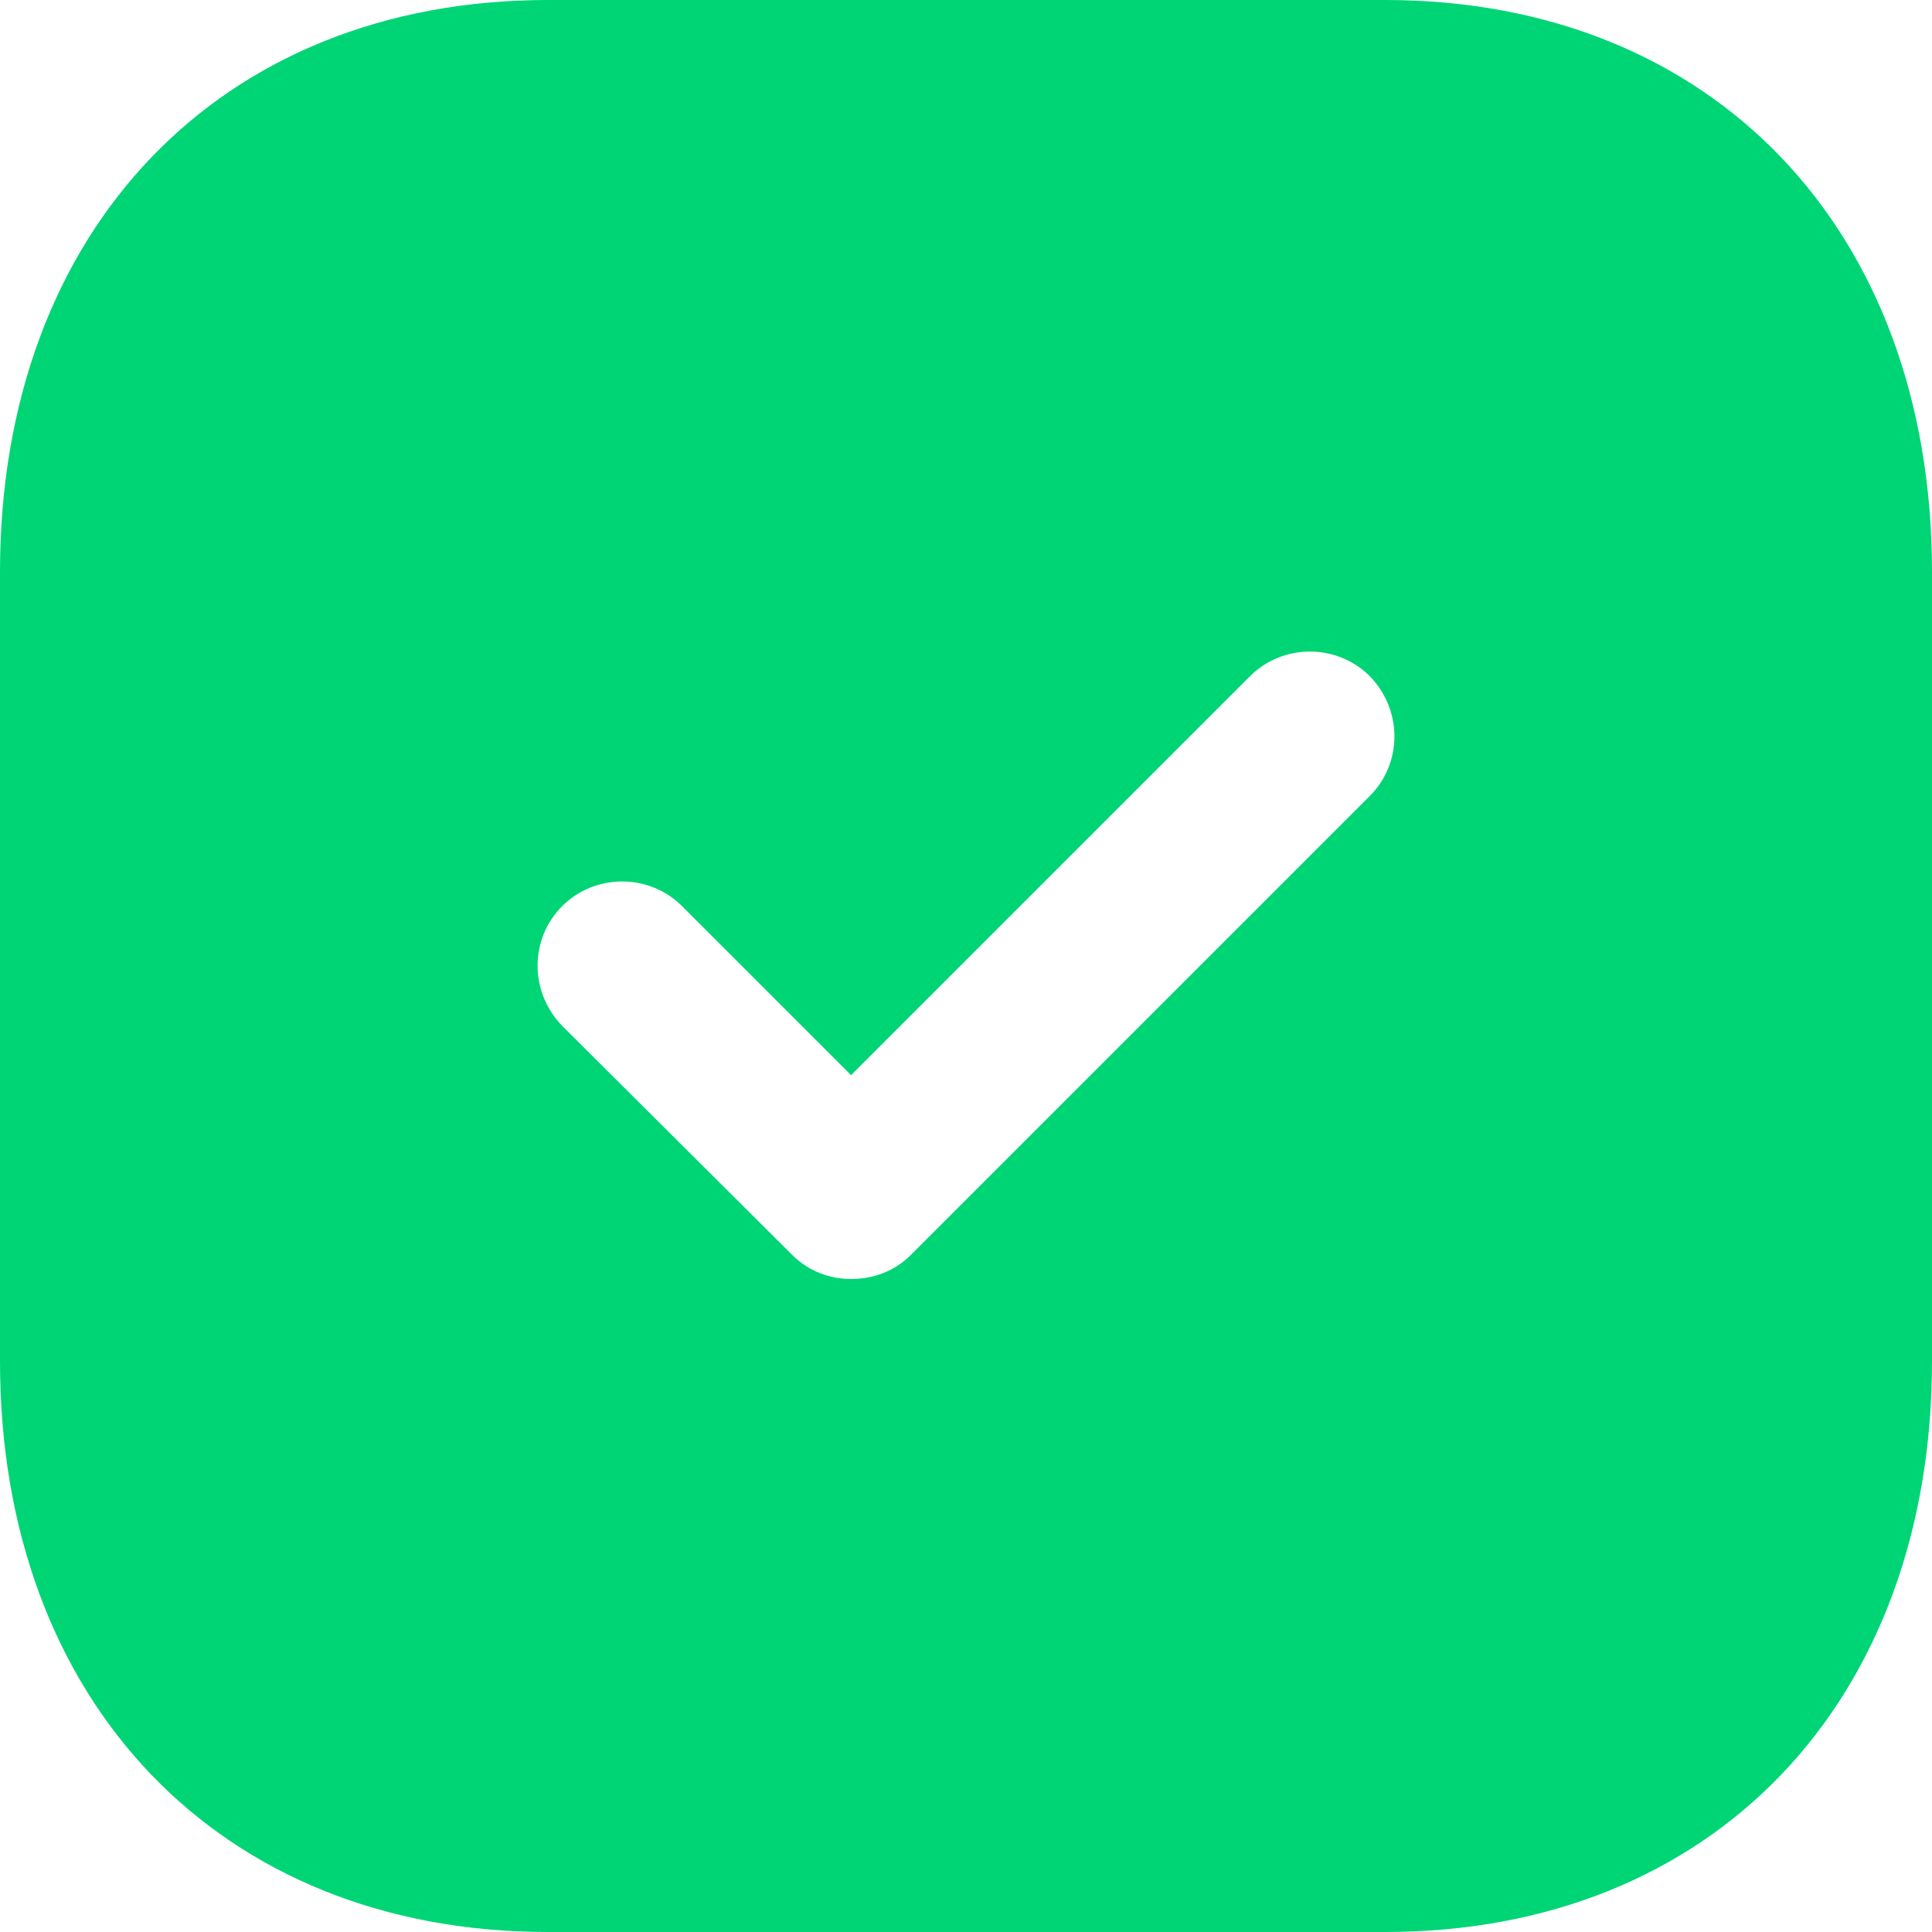 <svg xmlns="http://www.w3.org/2000/svg" width="24" height="24" viewBox="0 0 24 24">
    <g fill="none" fill-rule="evenodd">
        <g fill="#00D576">
            <g>
                <path d="M17.208 0C21.276 0 24 2.856 24 7.104v9.805C24 21.144 21.276 24 17.208 24H6.804C2.736 24 0 21.144 0 16.91V7.103C0 2.856 2.736 0 6.804 0zm-.192 8.4c-.408-.408-1.08-.408-1.488 0l-4.956 4.956-2.1-2.1c-.408-.408-1.08-.408-1.488 0-.408.408-.408 1.068 0 1.488l2.856 2.844c.204.204.468.3.732.3.276 0 .54-.096.744-.3l5.7-5.7c.408-.408.408-1.068 0-1.488z" transform="translate(-19 -383) translate(19 383)"/>
            </g>
        </g>
    </g>
</svg>

